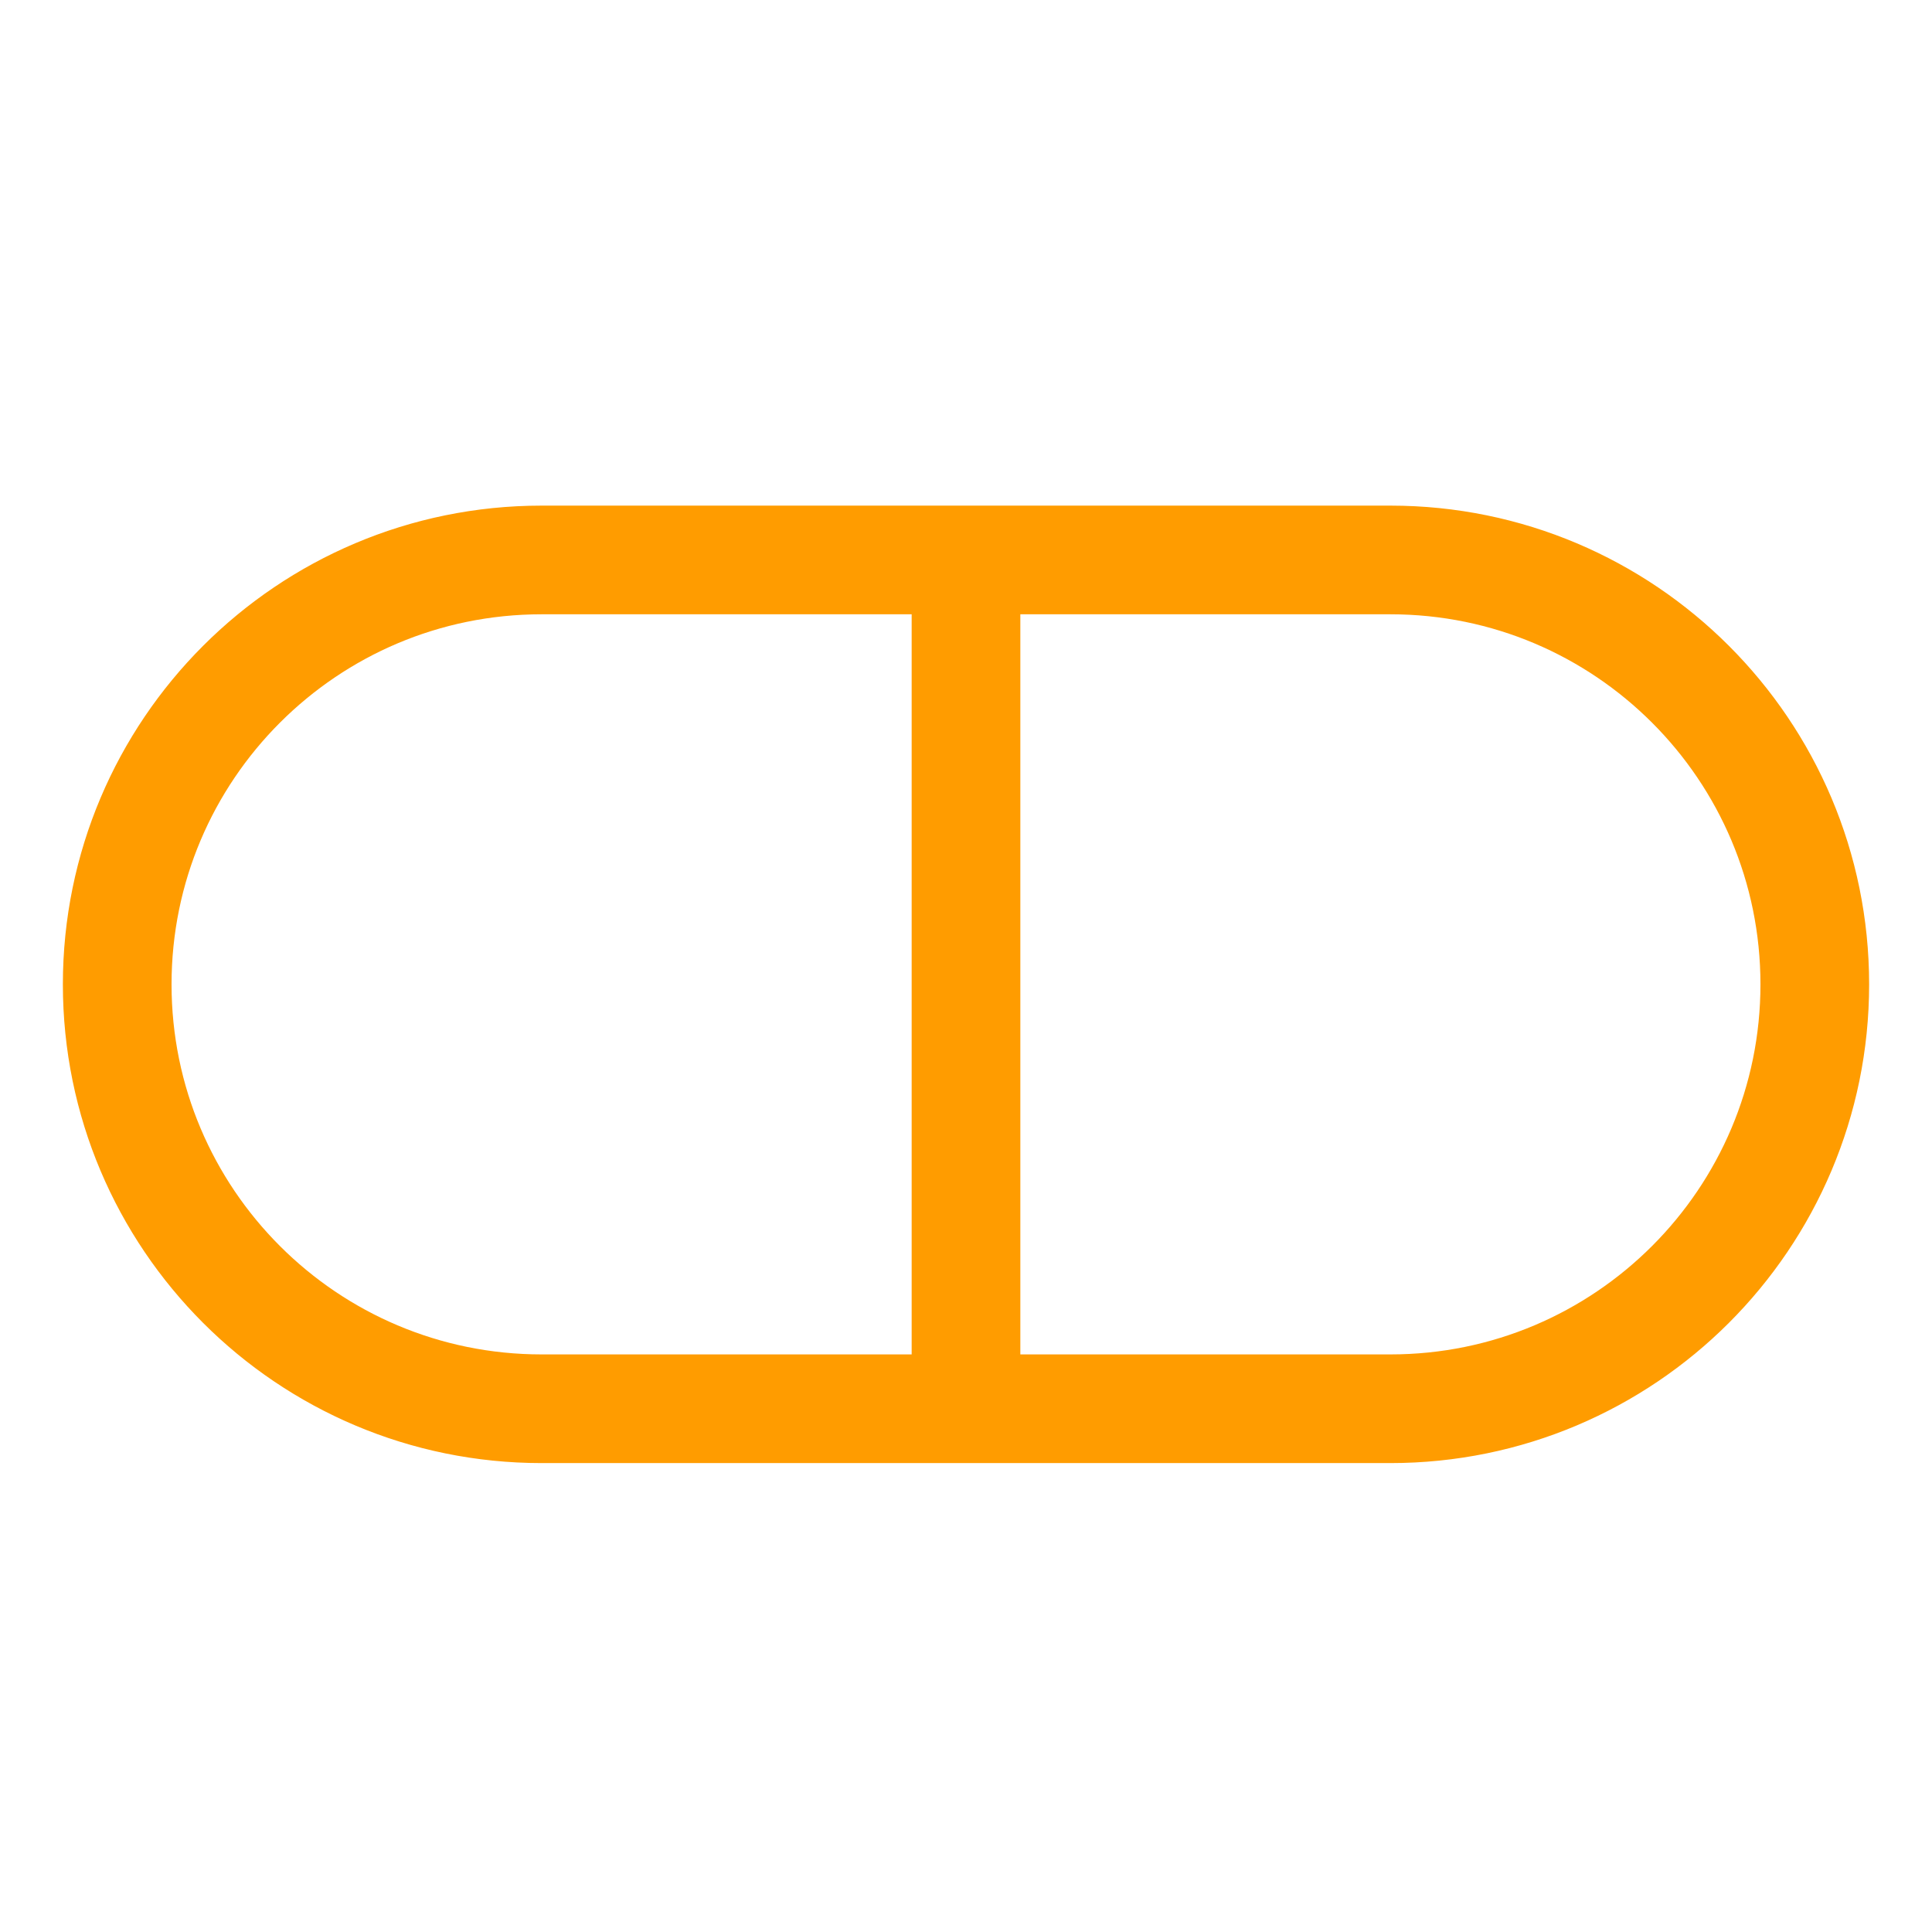 <svg width="48" height="48" viewBox="0 0 48 48" fill="none" xmlns="http://www.w3.org/2000/svg">
<g clip-path="url(#clip0_531_1409)">
<path d="M24 13.912L24 35M24 13.912L13.456 13.912C7.633 13.912 2.912 18.632 2.912 24.456C2.912 30.279 7.632 35 13.456 35L24 35M24 13.912L34.544 13.912C40.367 13.912 45.088 18.632 45.088 24.456C45.088 30.279 40.367 35 34.544 35L24 35" stroke="#FF9C00" stroke-width="2.7" stroke-linecap="round" stroke-linejoin="round"/>
</g>
<defs>
<clipPath id="clip0_531_1409">
<rect width="48" height="48" fill="white"/>
</clipPath>
</defs>
</svg>
